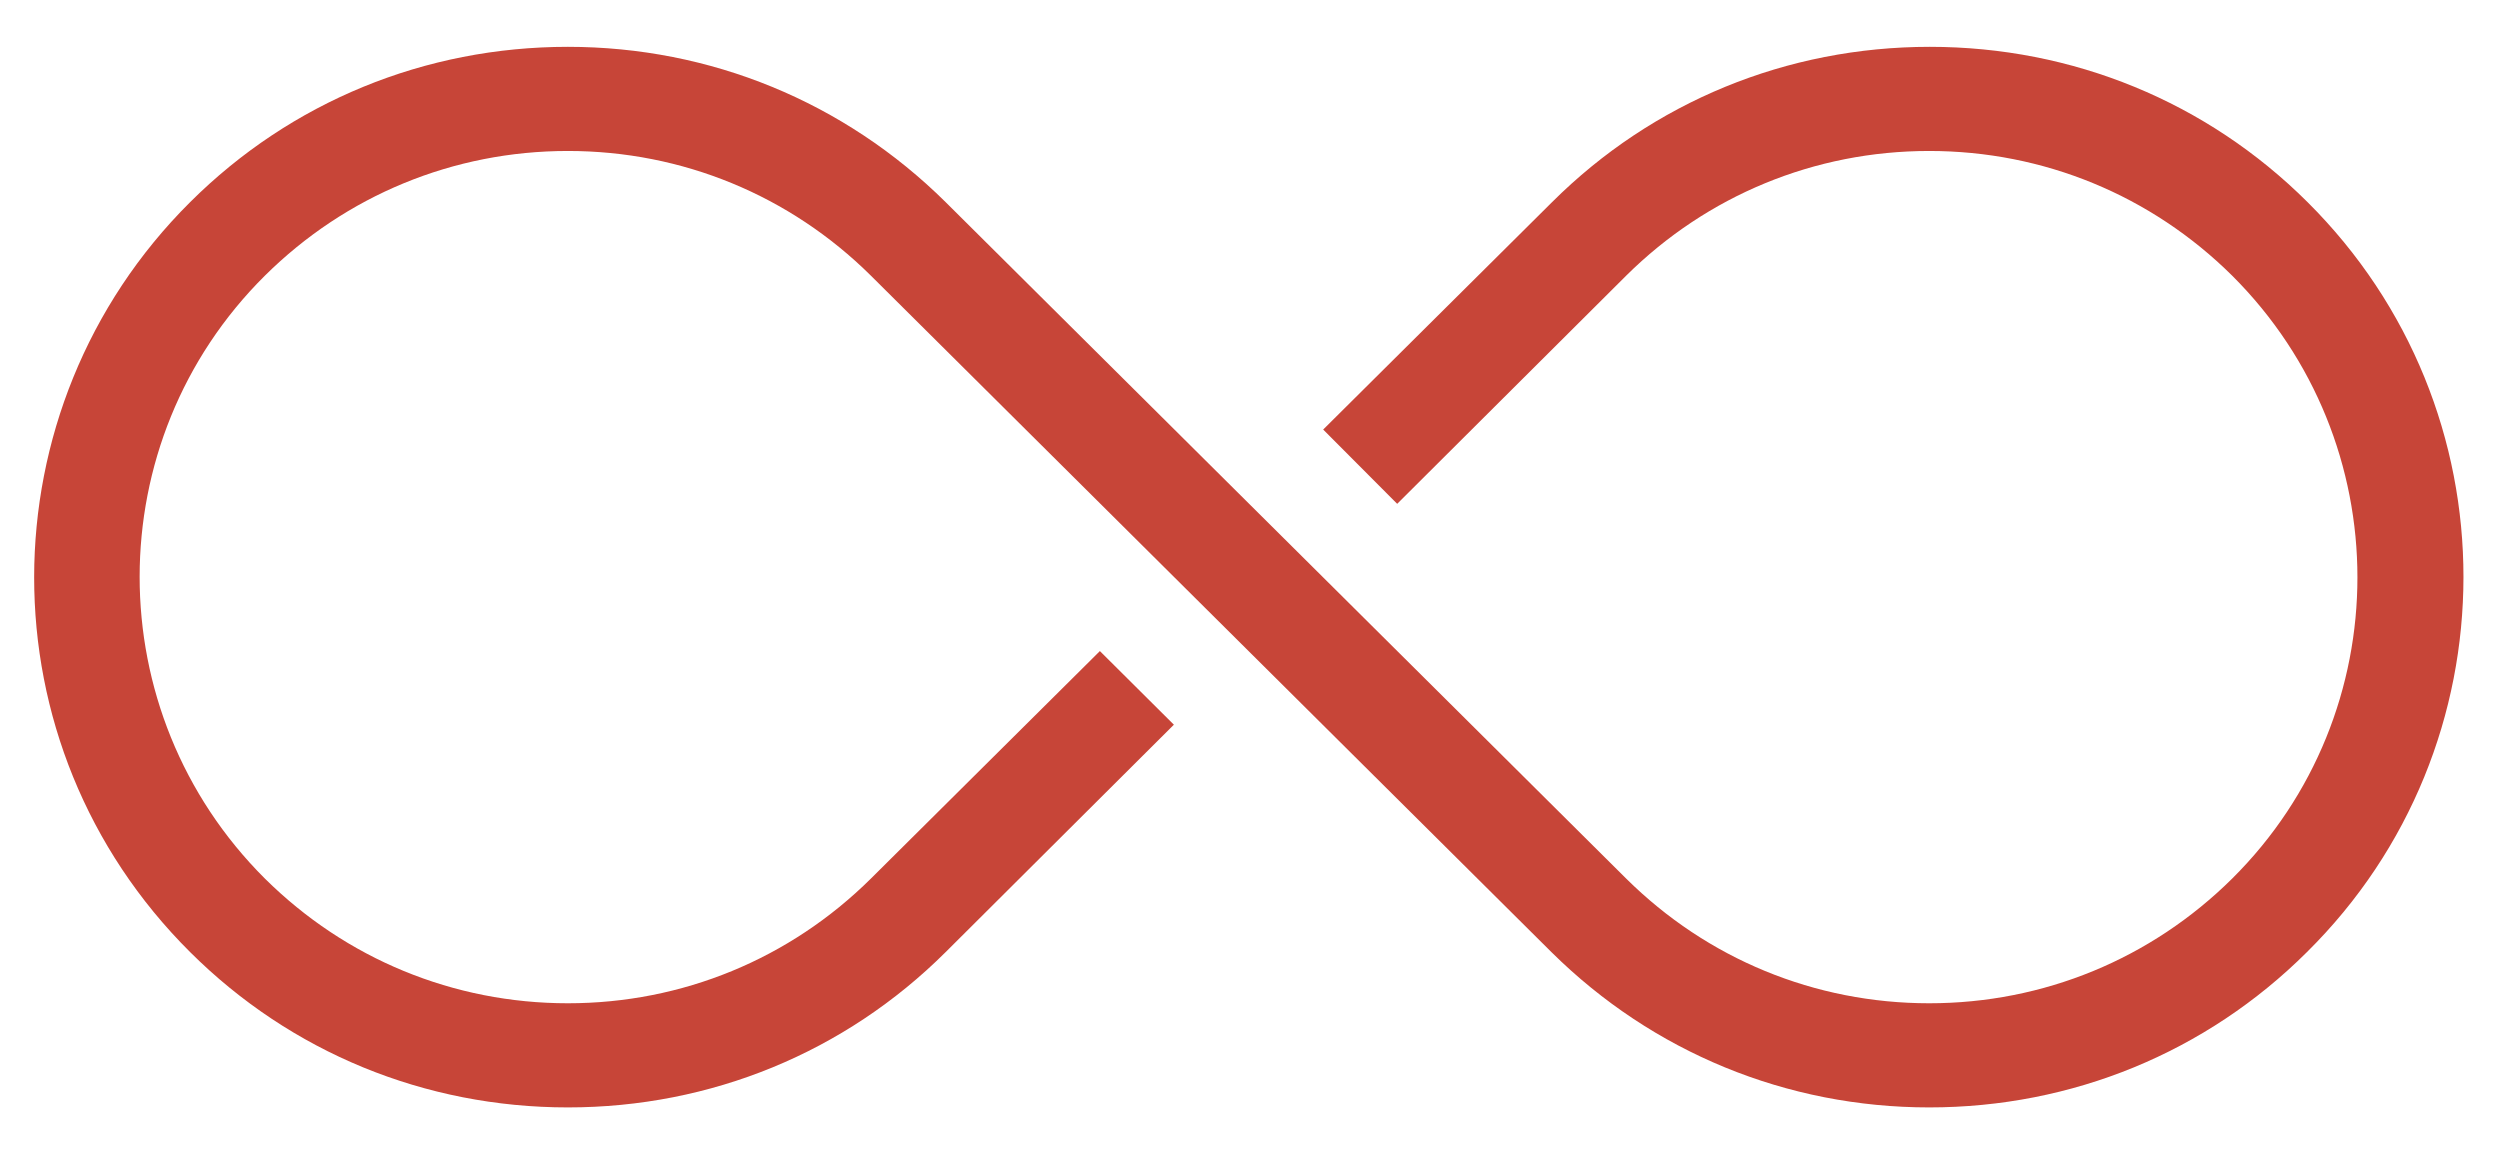 <?xml version="1.0" encoding="UTF-8" standalone="no"?>
<svg
   xmlns:dc="http://purl.org/dc/elements/1.1/"
   xmlns:cc="http://creativecommons.org/ns#"
   xmlns:rdf="http://www.w3.org/1999/02/22-rdf-syntax-ns#"
   xmlns:svg="http://www.w3.org/2000/svg"
   xmlns="http://www.w3.org/2000/svg"
   xmlns:sodipodi="http://sodipodi.sourceforge.net/DTD/sodipodi-0.dtd"
   xmlns:inkscape="http://www.inkscape.org/namespaces/inkscape"
   width="49.331mm"
   height="22.802mm"
   viewBox="0 0 49.331 22.802"
   version="1.1"
   id="svg1094"
   inkscape:version="1.0.2 (e86c8708, 2021-01-15)"
   sodipodi:docname="prelaunch-logo.svg">
  <defs
     id="defs1088" />
  <sodipodi:namedview
     id="base"
     pagecolor="#ffffff"
     bordercolor="#666666"
     borderopacity="1.0"
     inkscape:pageopacity="0.0"
     inkscape:pageshadow="2"
     inkscape:zoom="1.4"
     inkscape:cx="85.198048"
     inkscape:cy="77.566828"
     inkscape:document-units="mm"
     inkscape:current-layer="layer1"
     inkscape:document-rotation="0"
     showgrid="false"
     fit-margin-top="0"
     fit-margin-left="0"
     fit-margin-right="0"
     fit-margin-bottom="0"
     inkscape:window-width="1252"
     inkscape:window-height="939"
     inkscape:window-x="0"
     inkscape:window-y="25"
     inkscape:window-maximized="0" />
  <g
     inkscape:label="Layer 1"
     inkscape:groupmode="layer"
     id="layer1"
     transform="translate(-113.674,-139.033)">
    <rect
       style="fill:none;stroke-width:0.165"
       id="rect1091-5"
       width="49.331"
       height="22.802"
       x="113.674"
       y="139.033" />
    <g
       id="g64-0-7-0-7-0-4-3-9"
       transform="matrix(0.107,0,0,0.109,110.924,122.517)"
       inkscape:export-filename="/Users/dsholes/Downloads/loopsketch_logo_main.png"
       inkscape:export-xdpi="500"
       inkscape:export-ydpi="500"
       style="fill:#c74538;fill-opacity:1">
      <g
         id="g46-6-48-4-9-9-70-8-1"
         style="fill:#c74538;fill-opacity:1">
        <path
           d="M 451.229,188.098 C 432.682,169.967 407.95,160 381.585,160 c -26.363,0 -51.095,9.967 -69.642,28.098 l -42.229,41.187 13.649,13.447 42.229,-41.306 c 14.933,-14.529 34.764,-22.573 55.878,-22.573 21.113,0 40.946,8.044 55.878,22.573 30.797,30.139 30.797,79.13 0,109.148 -14.932,14.529 -34.765,22.573 -55.878,22.573 -21.114,0 -40.945,-8.044 -55.878,-22.573 L 200.071,188.098 C 181.406,169.967 156.675,160 130.427,160 104.064,160 79.332,169.967 60.784,188.098 41.615,206.809 32.021,231.441 32,256 c -0.021,24.611 9.573,49.149 28.784,67.902 18.548,18.13 43.279,28.098 69.643,28.098 26.365,0 51.095,-9.968 69.645,-28.098 l 42.111,-41.186 -13.647,-13.329 -42.229,41.187 c -14.932,14.529 -34.764,22.573 -55.879,22.573 -21.113,0 -40.944,-8.044 -55.876,-22.573 -30.799,-30.14 -30.799,-79.13 0,-109.148 14.932,-14.529 34.763,-22.573 55.876,-22.573 21.115,0 40.947,8.044 55.879,22.573 l 125.52,122.477 C 330.49,342.032 355.222,352 381.47,352 c 26.363,0 51.095,-9.968 69.643,-28.098 C 470.361,305.23 479.985,280.6 480,256 c 0.015,-24.601 -9.58,-49.17 -28.771,-67.902 z"
           id="path44-2-04-8-5-2-4-0-7"
           style="fill:#c74538;fill-opacity:1" />
      </g>
    </g>
  </g>
</svg>
